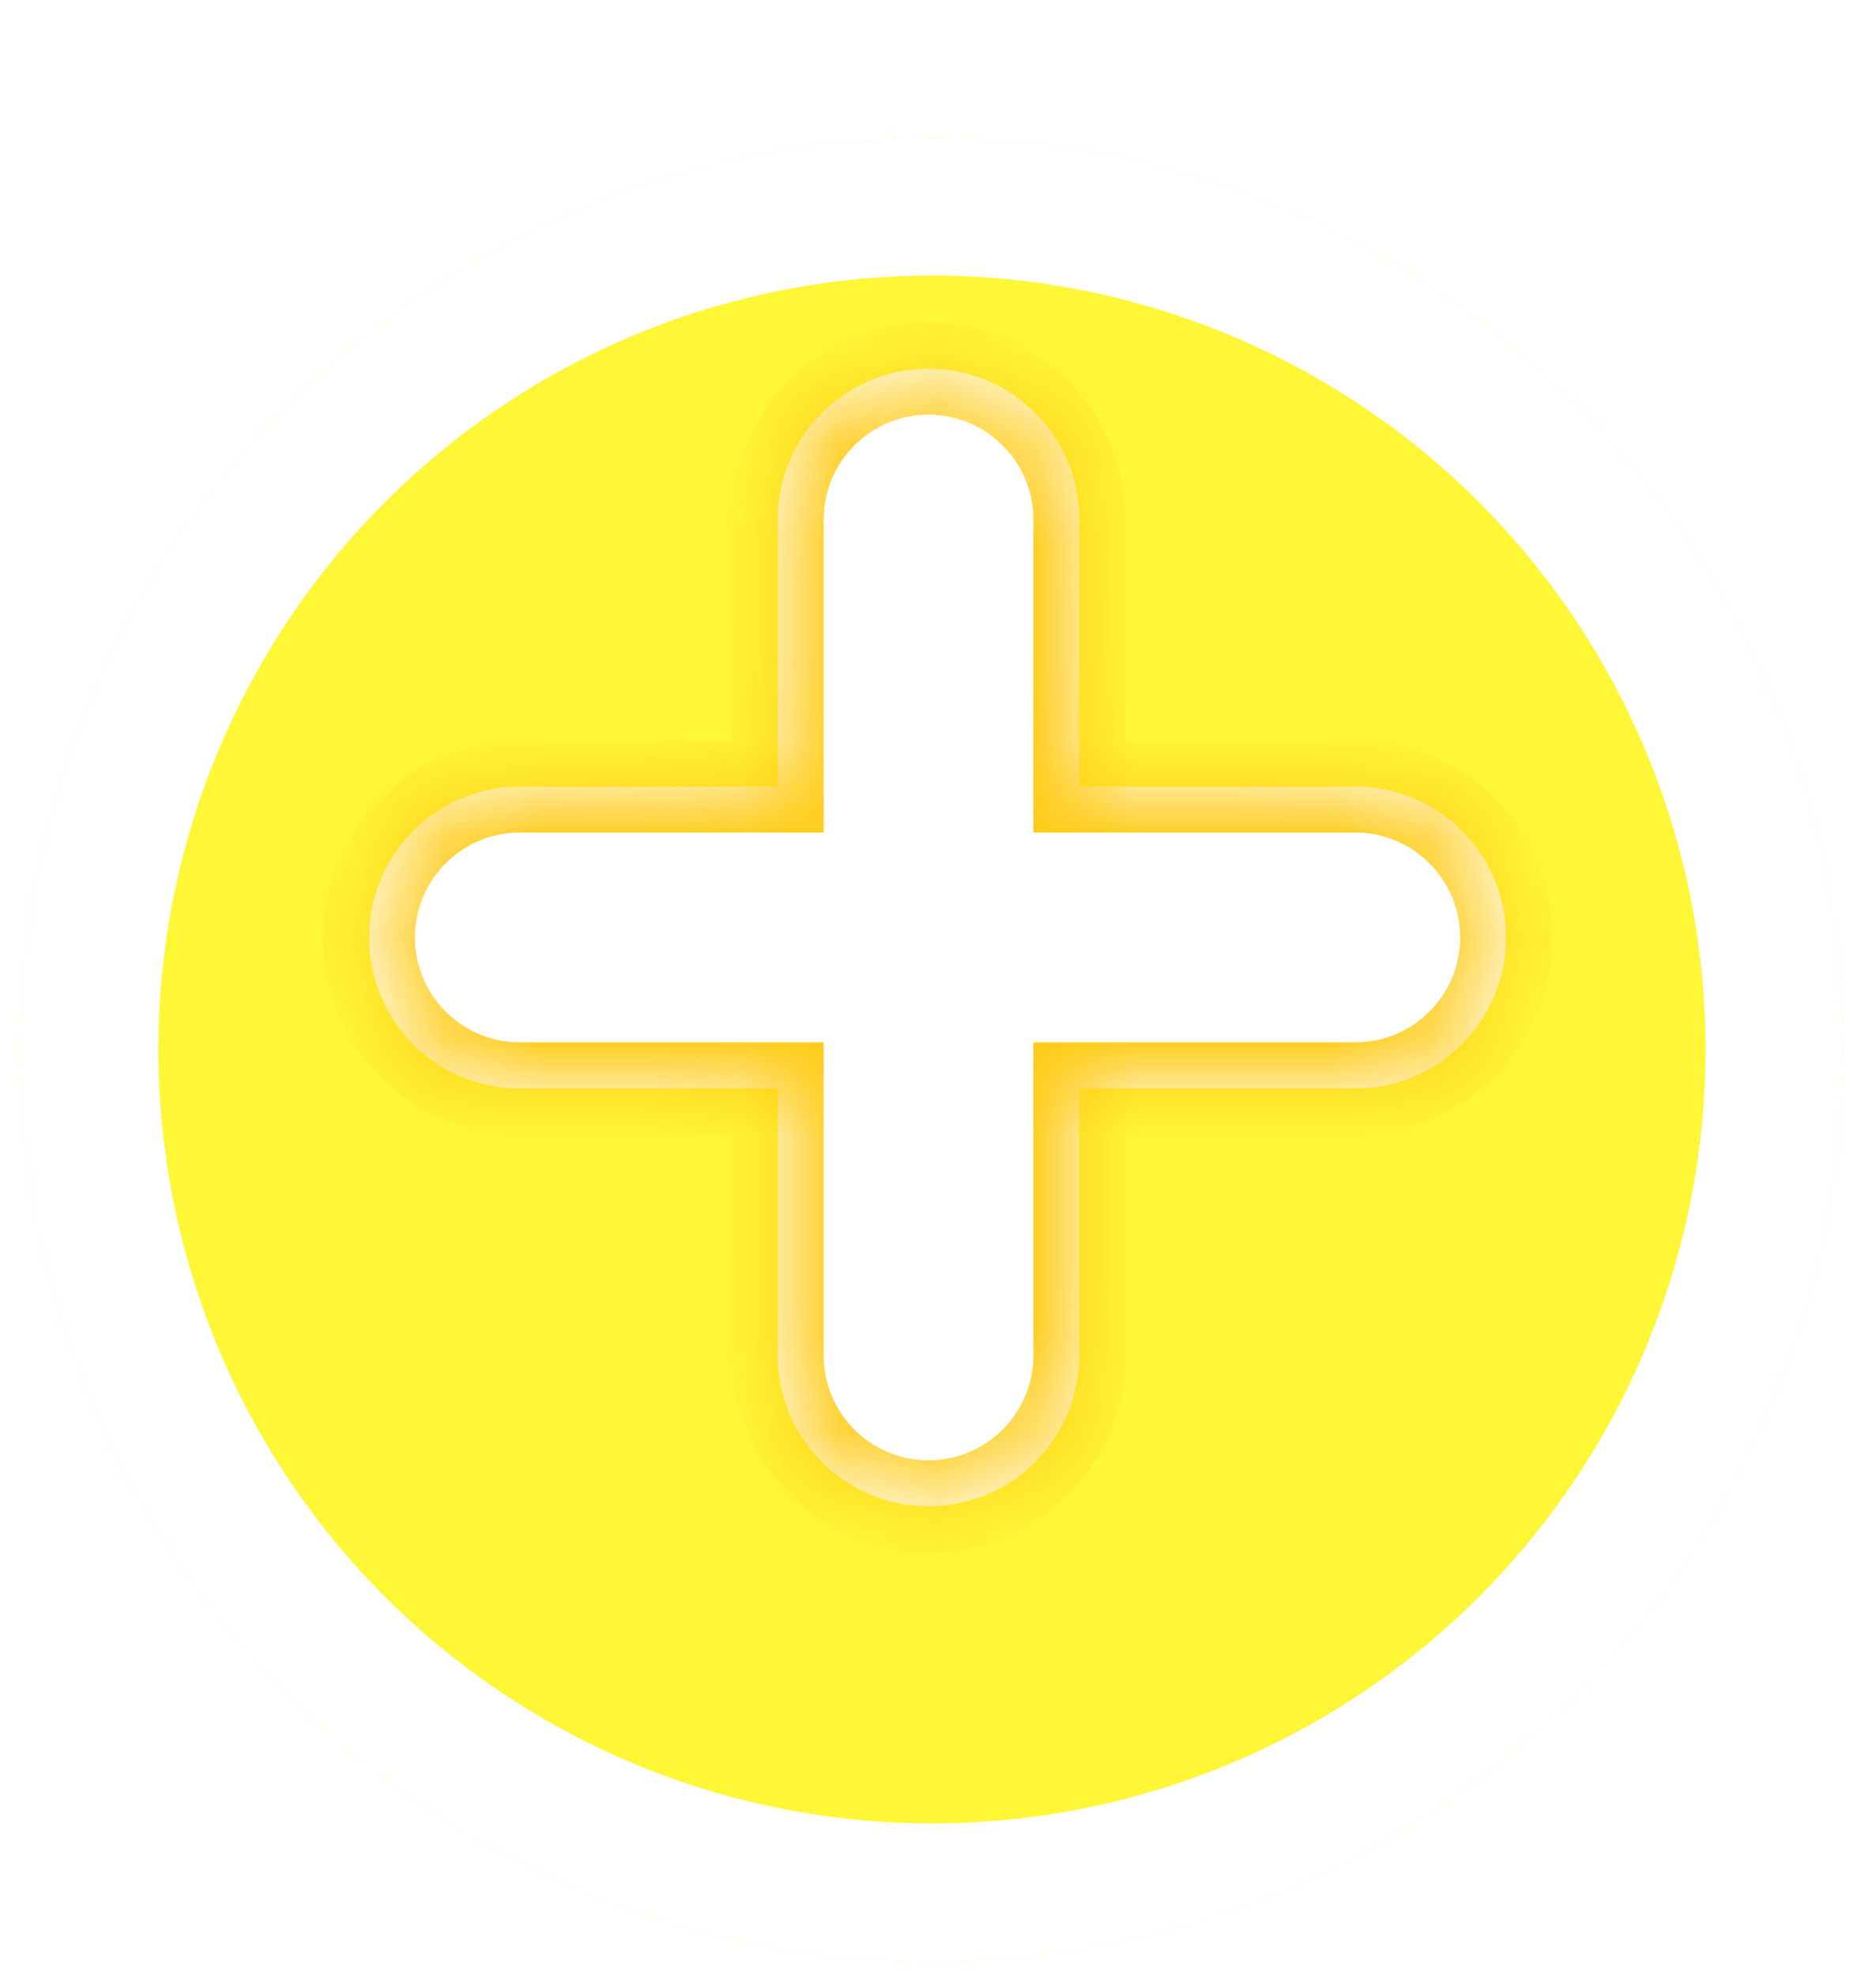 <svg width="19" height="20" viewBox="0 0 19 20" fill="none" xmlns="http://www.w3.org/2000/svg">
<g filter="url(#filter0_d_219_6350)">
<circle cx="9.439" cy="9.229" r="9.229" fill="#FFF635"/>
<circle cx="9.439" cy="9.229" r="8.532" stroke="white" stroke-width="1.395"/>
</g>
<mask id="path-3-inside-1_219_6350" fill="white">
<path fill-rule="evenodd" clip-rule="evenodd" d="M9.404 3.733C8.56 3.733 7.877 4.417 7.877 5.26V7.963H5.265C4.422 7.963 3.738 8.647 3.738 9.49C3.738 10.334 4.422 11.018 5.265 11.018H7.877V13.72C7.877 14.564 8.56 15.248 9.404 15.248C10.247 15.248 10.931 14.564 10.931 13.72V11.018H13.726C14.569 11.018 15.253 10.334 15.253 9.49C15.253 8.647 14.569 7.963 13.726 7.963H10.931V5.26C10.931 4.417 10.247 3.733 9.404 3.733Z"/>
</mask>
<path fill-rule="evenodd" clip-rule="evenodd" d="M9.404 3.733C8.56 3.733 7.877 4.417 7.877 5.26V7.963H5.265C4.422 7.963 3.738 8.647 3.738 9.49C3.738 10.334 4.422 11.018 5.265 11.018H7.877V13.72C7.877 14.564 8.56 15.248 9.404 15.248C10.247 15.248 10.931 14.564 10.931 13.72V11.018H13.726C14.569 11.018 15.253 10.334 15.253 9.49C15.253 8.647 14.569 7.963 13.726 7.963H10.931V5.26C10.931 4.417 10.247 3.733 9.404 3.733Z" fill="white"/>
<path d="M7.877 7.963V8.428H8.342V7.963H7.877ZM7.877 11.018H8.342V10.552H7.877V11.018ZM10.931 11.018V10.552H10.466V11.018H10.931ZM10.931 7.963H10.466V8.428H10.931V7.963ZM8.342 5.26C8.342 4.673 8.817 4.198 9.404 4.198V3.268C8.303 3.268 7.411 4.16 7.411 5.26H8.342ZM8.342 7.963V5.26H7.411V7.963H8.342ZM7.877 7.498H5.265V8.428H7.877V7.498ZM5.265 7.498C4.165 7.498 3.273 8.39 3.273 9.49H4.203C4.203 8.904 4.679 8.428 5.265 8.428V7.498ZM3.273 9.49C3.273 10.591 4.165 11.483 5.265 11.483V10.552C4.679 10.552 4.203 10.077 4.203 9.49H3.273ZM5.265 11.483H7.877V10.552H5.265V11.483ZM8.342 13.72V11.018H7.411V13.72H8.342ZM9.404 14.783C8.817 14.783 8.342 14.307 8.342 13.72H7.411C7.411 14.821 8.303 15.713 9.404 15.713V14.783ZM10.466 13.72C10.466 14.307 9.99 14.783 9.404 14.783V15.713C10.504 15.713 11.396 14.821 11.396 13.72H10.466ZM10.466 11.018V13.72H11.396V11.018H10.466ZM10.931 11.483H13.726V10.552H10.931V11.483ZM13.726 11.483C14.826 11.483 15.718 10.591 15.718 9.49H14.788C14.788 10.077 14.312 10.552 13.726 10.552V11.483ZM15.718 9.49C15.718 8.39 14.826 7.498 13.726 7.498V8.428C14.312 8.428 14.788 8.904 14.788 9.49H15.718ZM13.726 7.498H10.931V8.428H13.726V7.498ZM10.466 5.26V7.963H11.396V5.26H10.466ZM9.404 4.198C9.99 4.198 10.466 4.673 10.466 5.26H11.396C11.396 4.16 10.504 3.268 9.404 3.268V4.198Z" fill="#FFCC18" mask="url(#path-3-inside-1_219_6350)"/>
<defs>
<filter id="filter0_d_219_6350" x="0.209" y="0" width="18.459" height="19.854" filterUnits="userSpaceOnUse" color-interpolation-filters="sRGB">
<feFlood flood-opacity="0" result="BackgroundImageFix"/>
<feColorMatrix in="SourceAlpha" type="matrix" values="0 0 0 0 0 0 0 0 0 0 0 0 0 0 0 0 0 0 127 0" result="hardAlpha"/>
<feOffset dy="1.395"/>
<feComposite in2="hardAlpha" operator="out"/>
<feColorMatrix type="matrix" values="0 0 0 0 1 0 0 0 0 0.8 0 0 0 0 0.094 0 0 0 1 0"/>
<feBlend mode="normal" in2="BackgroundImageFix" result="effect1_dropShadow_219_6350"/>
<feBlend mode="normal" in="SourceGraphic" in2="effect1_dropShadow_219_6350" result="shape"/>
</filter>
</defs>
</svg>
